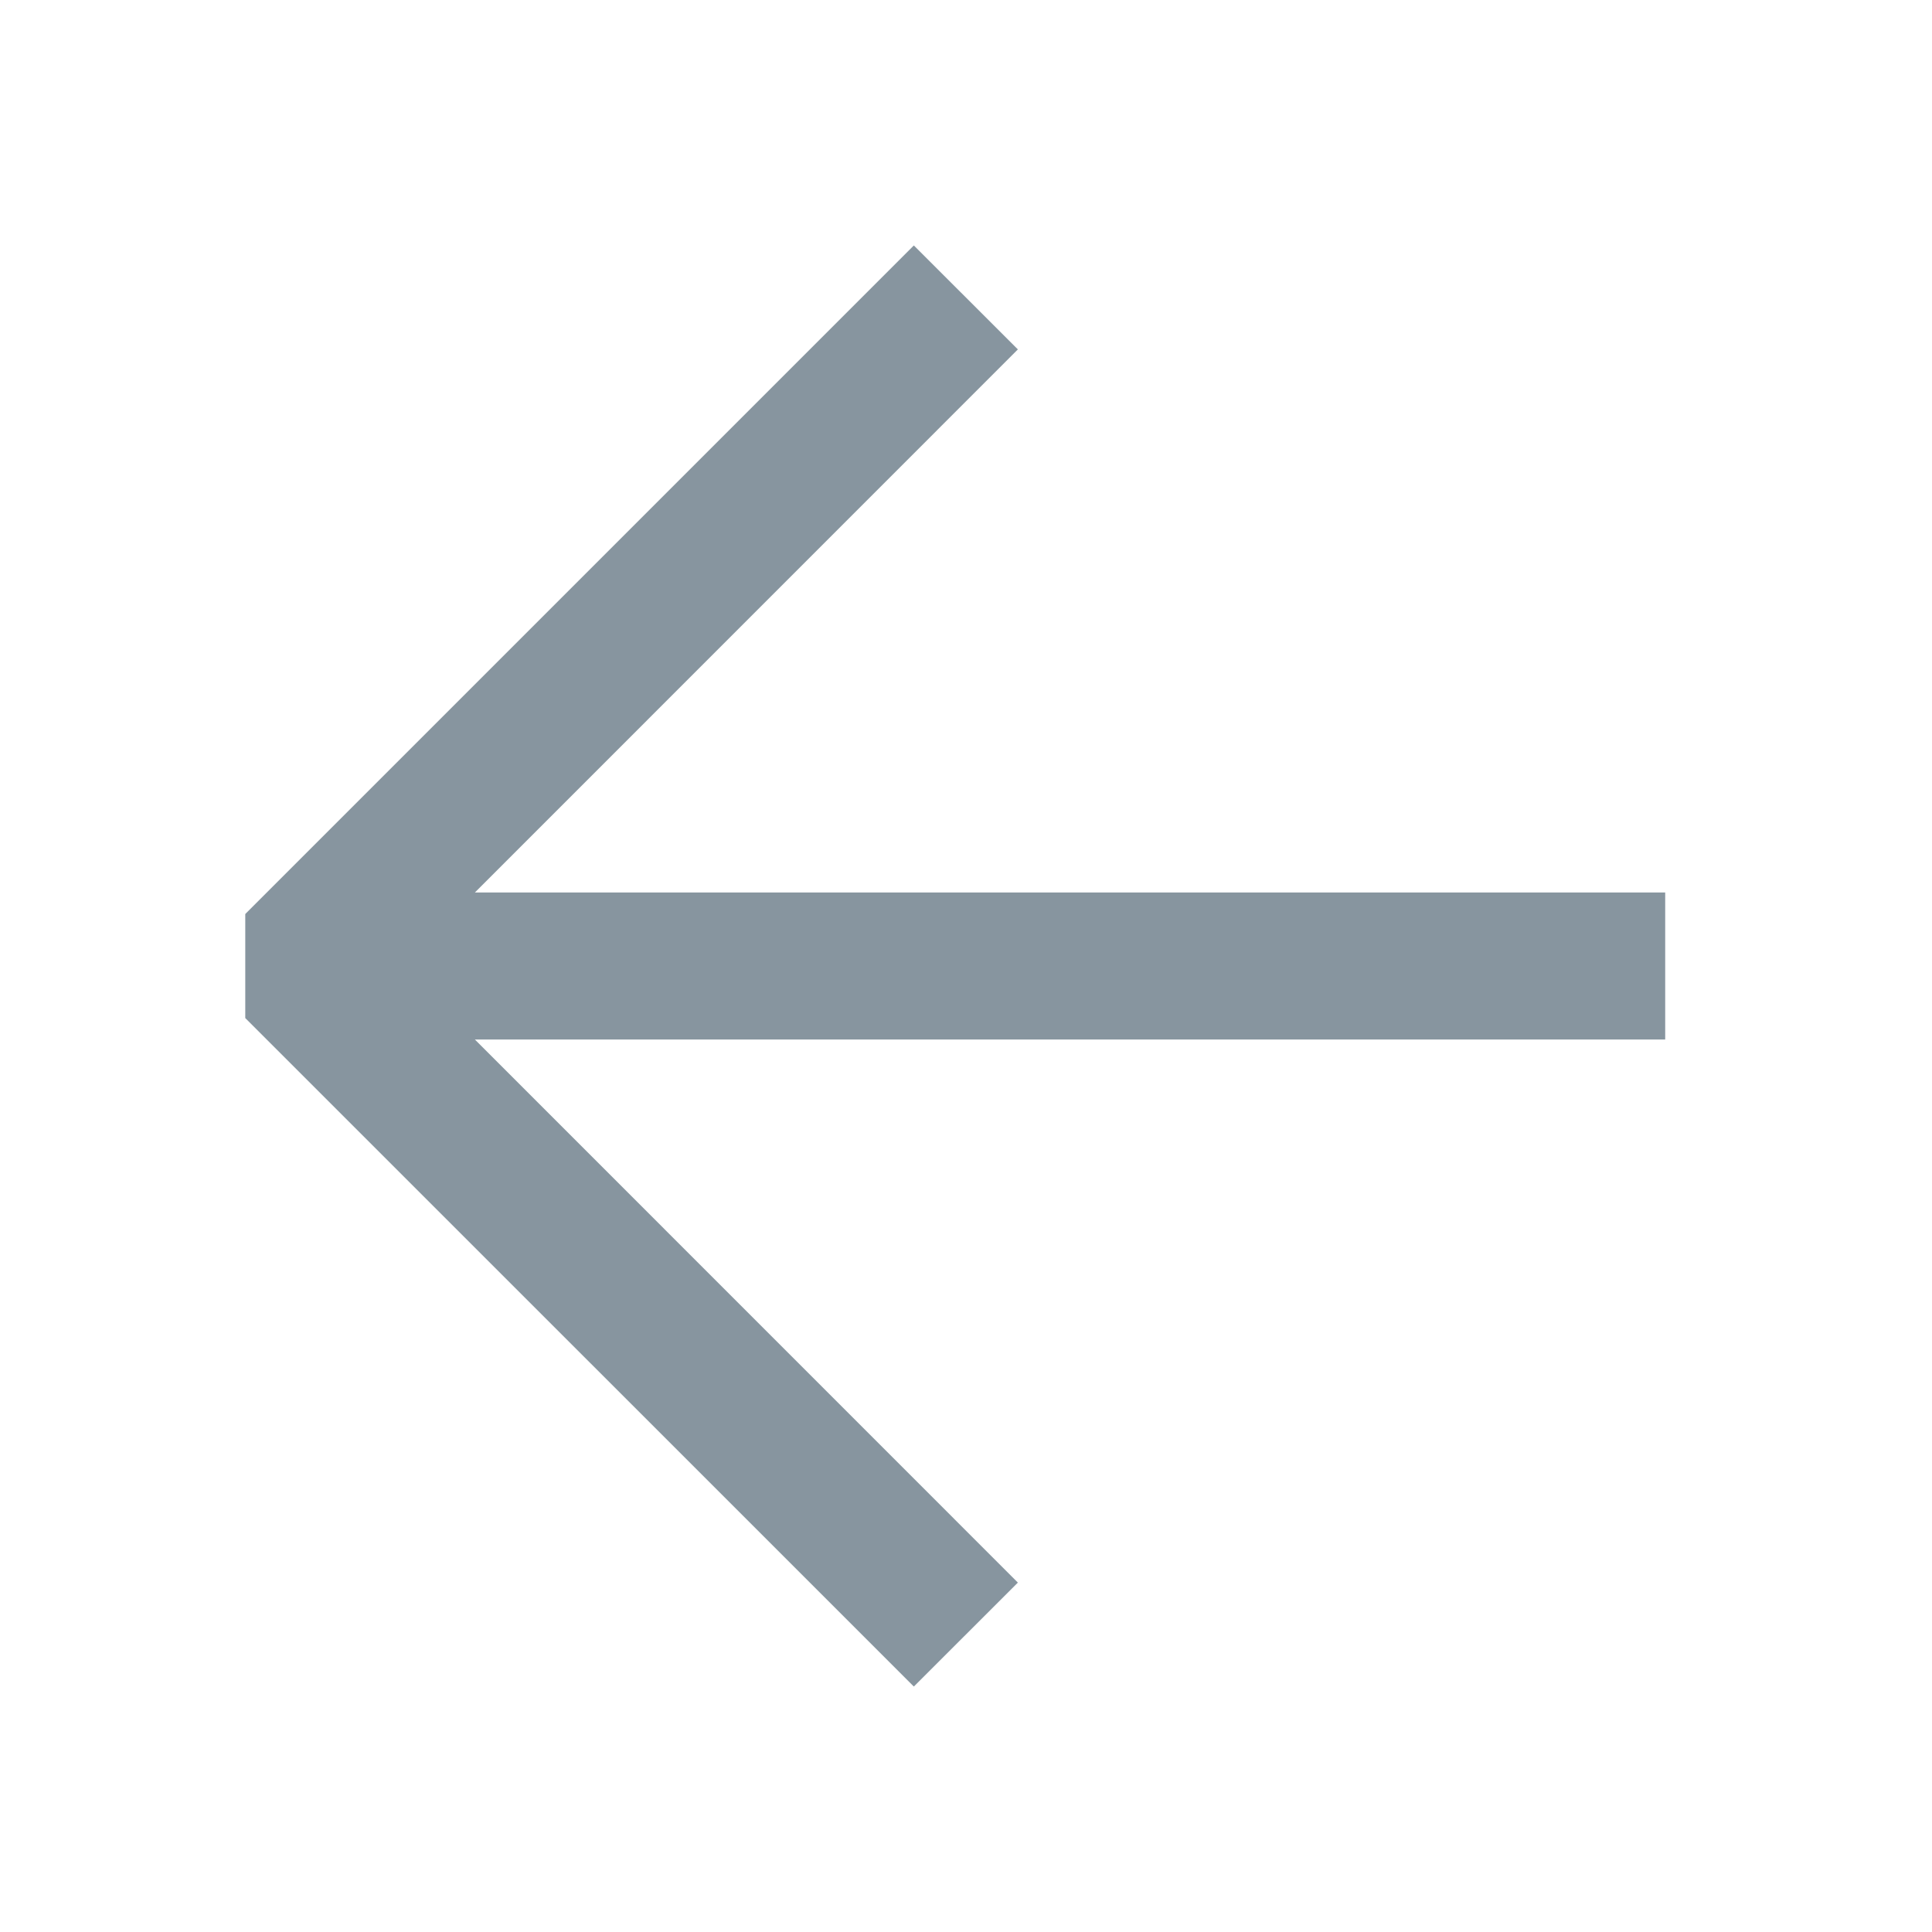 <svg width="20" height="20" viewBox="0 0 20 20" fill="none" xmlns="http://www.w3.org/2000/svg">
<path fill-rule="evenodd" clip-rule="evenodd" d="M17.238 9.239L4.916 9.239L10.537 3.617L9.46 2.541L2.539 9.462V10.539L9.46 17.459L10.537 16.383L4.916 10.761L17.238 10.761V9.239Z" fill="#112C41" fill-opacity="0.5"/>
</svg>
